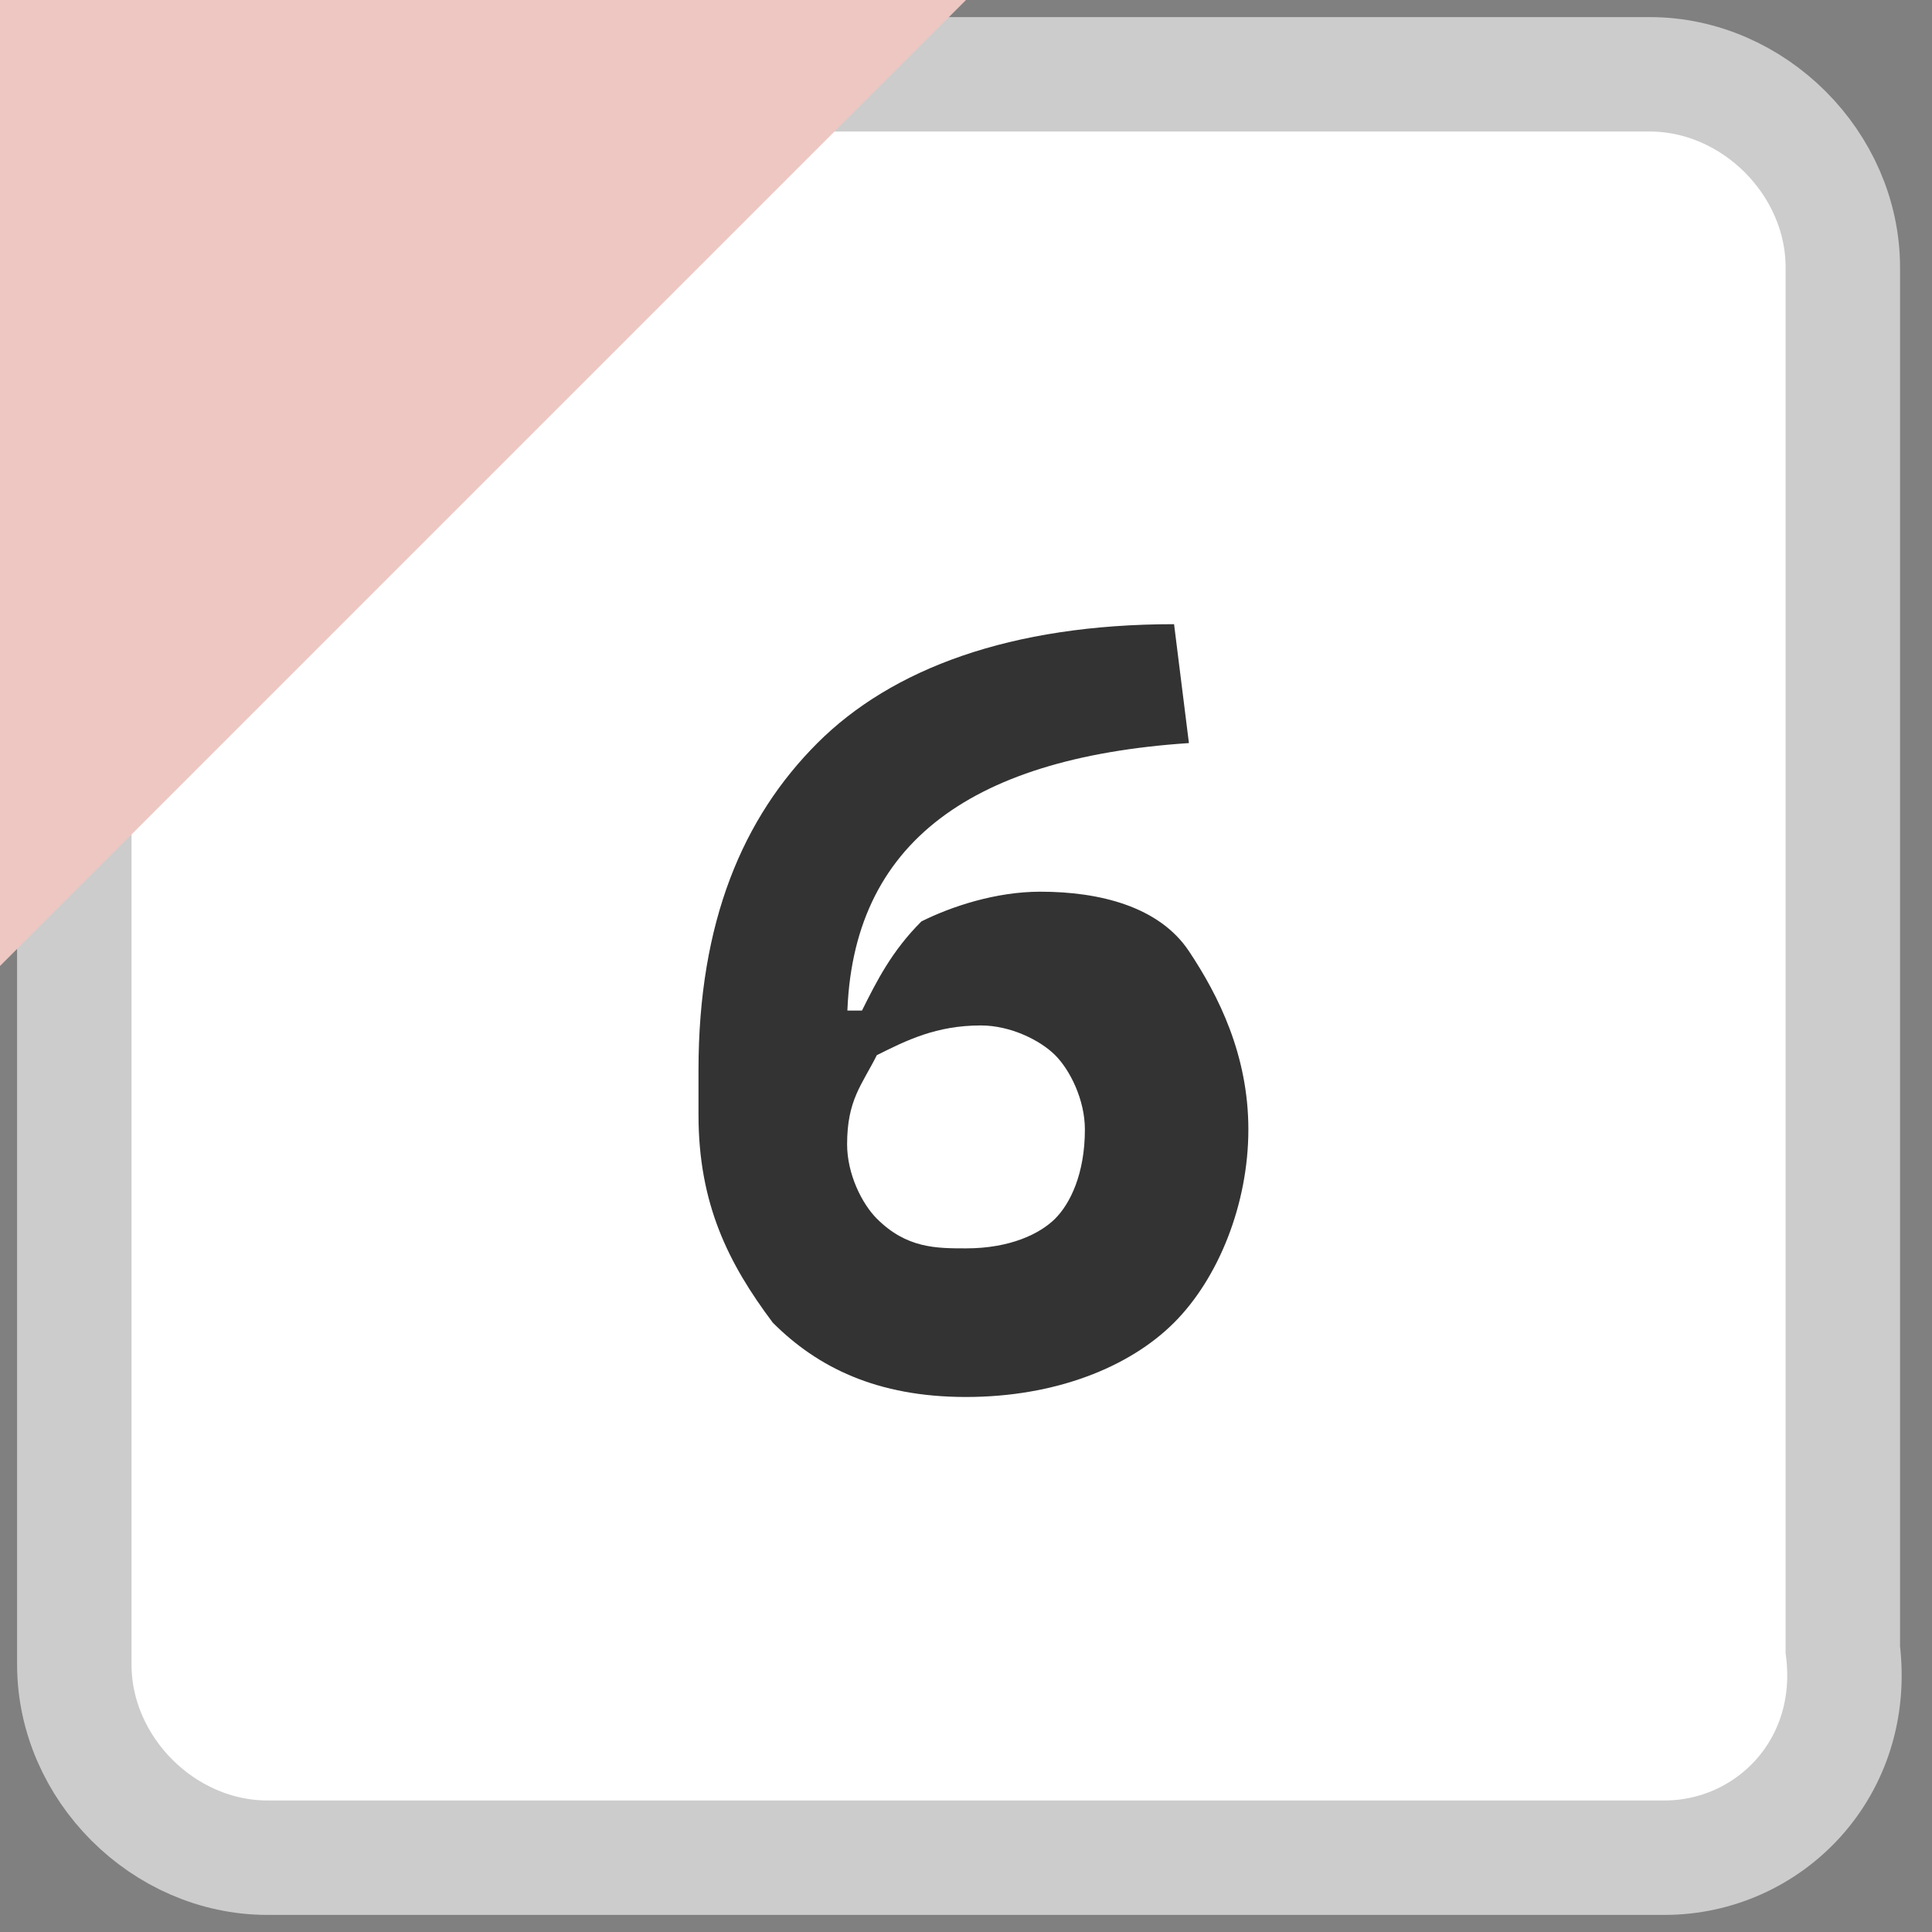 <?xml version="1.0" encoding="utf-8"?><svg version="1.1" xmlns="http://www.w3.org/2000/svg" width="13" height="13" viewBox="0 0 13 13"><rect x="0" y="0" width="13" height="13" fill="#808080" stroke="none"/><style>.bg{fill:#fff;stroke:#ccc;stroke-width:0.77;stroke-miterlimit:10;}.fg{fill:#EEC7C2;}.tx{fill:#333;}</style><path class="bg" d="M11.2,12.5H1.8c-0.7,0-1.3-0.6-1.3-1.3V1.8c0-0.7,0.6-1.3,1.3-1.3h9.3c0.7,0,1.3,0.6,1.3,1.3v9.3C12.5,11.9,11.9,12.5,11.2,12.5z"/><polygon class="fg" points="0,6.5 0,0 6.5,0 "/><path class="tx" d="M4.7,7.5V7.2c0-1,0.3-1.7,0.8-2.2s1.3-0.8,2.4-0.8L8,5C6.5,5.1,5.7,5.7,5.7,6.9v0.3L4.7,7.5z M6.5,9.4c-0.6,0-1-0.2-1.3-0.5C4.9,8.5,4.7,8.1,4.7,7.5l0.8-0.7h0.3C5.9,6.6,6,6.4,6.2,6.2C6.4,6.1,6.7,6,7,6C7.4,6,7.8,6.1,8,6.4c0.2,0.3,0.4,0.7,0.4,1.2c0,0.5-0.2,1-0.5,1.3C7.6,9.2,7.1,9.4,6.5,9.4z M6.5,8.4c0.3,0,0.5-0.1,0.6-0.2c0.1-0.1,0.2-0.3,0.2-0.6c0-0.2-0.1-0.4-0.2-0.5C7,7,6.8,6.9,6.6,6.9C6.3,6.9,6.1,7,5.9,7.1C5.8,7.3,5.7,7.4,5.7,7.7c0,0.2,0.1,0.4,0.2,0.5C6.1,8.4,6.3,8.4,6.5,8.4z"/></svg>